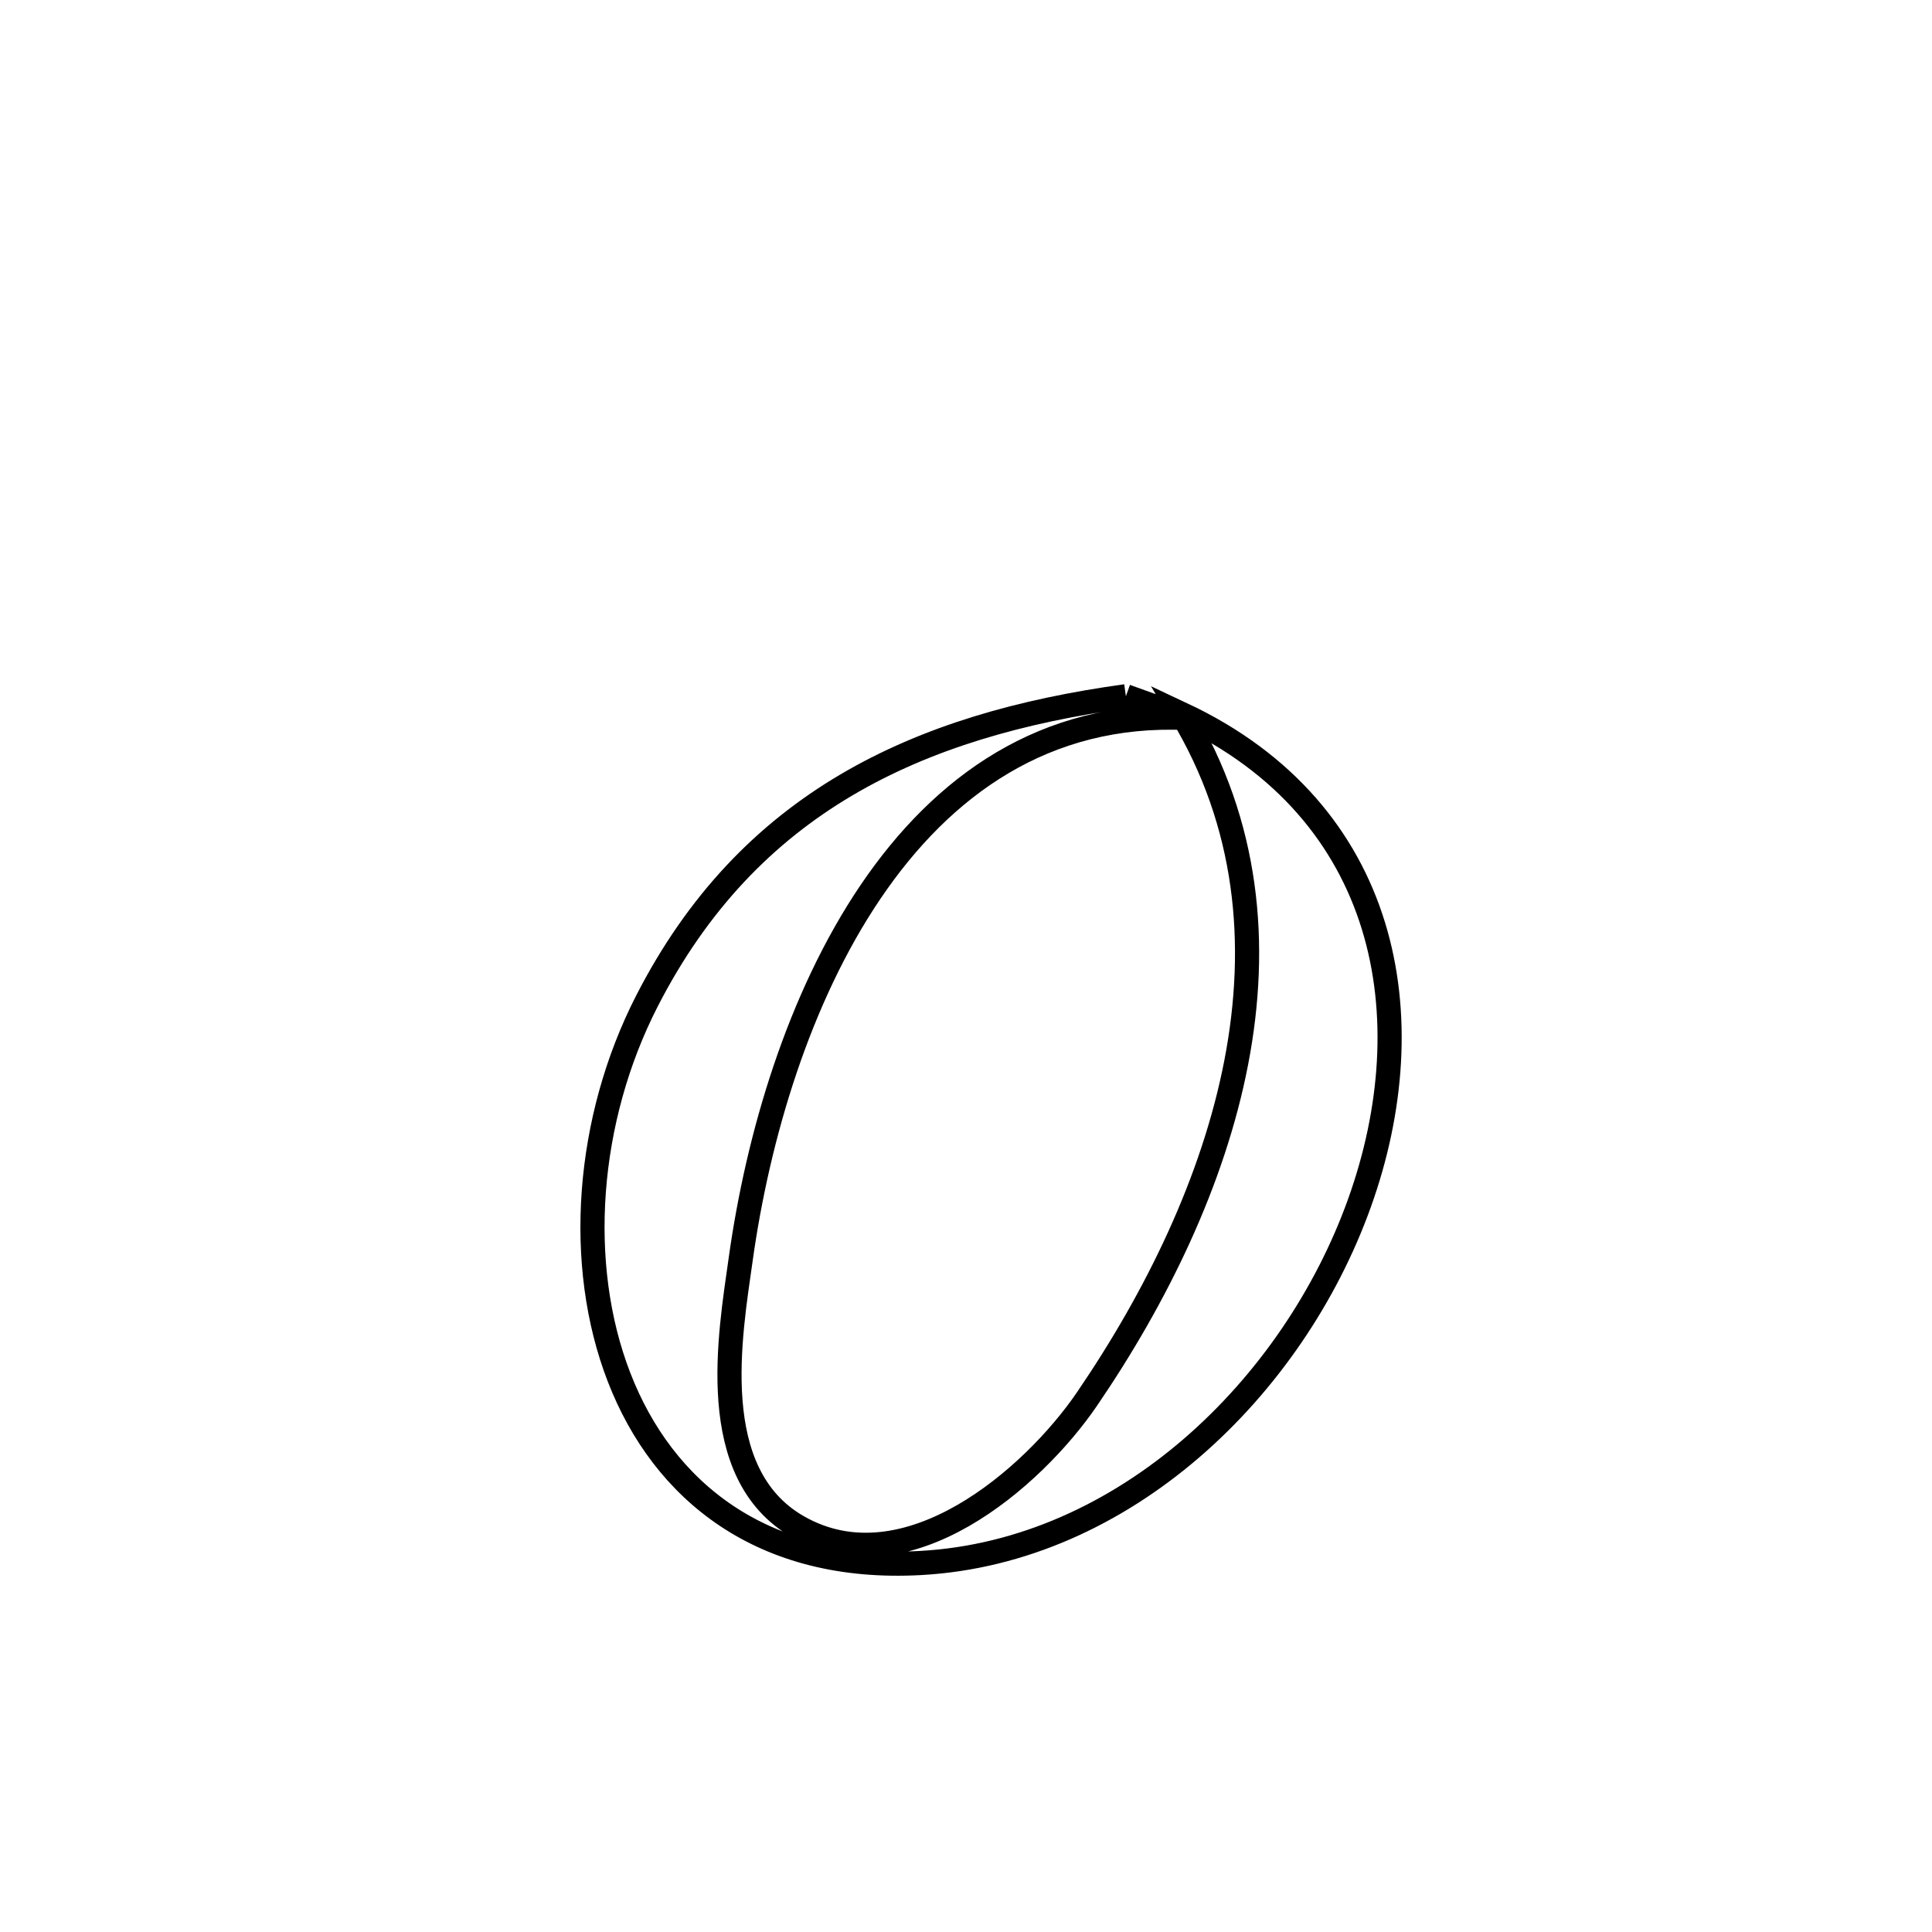 <svg xmlns="http://www.w3.org/2000/svg" viewBox="0.0 0.0 24.0 24.0" height="200px" width="200px"><path fill="none" stroke="black" stroke-width=".3" stroke-opacity="1.0"  filling="0" d="M13.986 8.649 L13.986 8.649 C14.236 8.739 14.486 8.829 14.735 8.919 L14.735 8.919 C12.985 8.842 11.708 9.759 10.815 11.078 C9.922 12.397 9.414 14.117 9.201 15.644 C9.07 16.579 8.758 18.305 9.911 18.965 C11.257 19.736 12.834 18.359 13.501 17.382 C14.367 16.114 15.073 14.668 15.357 13.198 C15.641 11.728 15.503 10.234 14.681 8.87 L14.681 8.87 C17.26 10.08 17.712 12.646 16.888 14.944 C16.064 17.243 13.964 19.275 11.439 19.416 C9.464 19.527 8.236 18.517 7.691 17.111 C7.146 15.706 7.283 13.906 8.036 12.436 C9.298 9.972 11.392 9.006 13.986 8.649 L13.986 8.649"></path></svg>